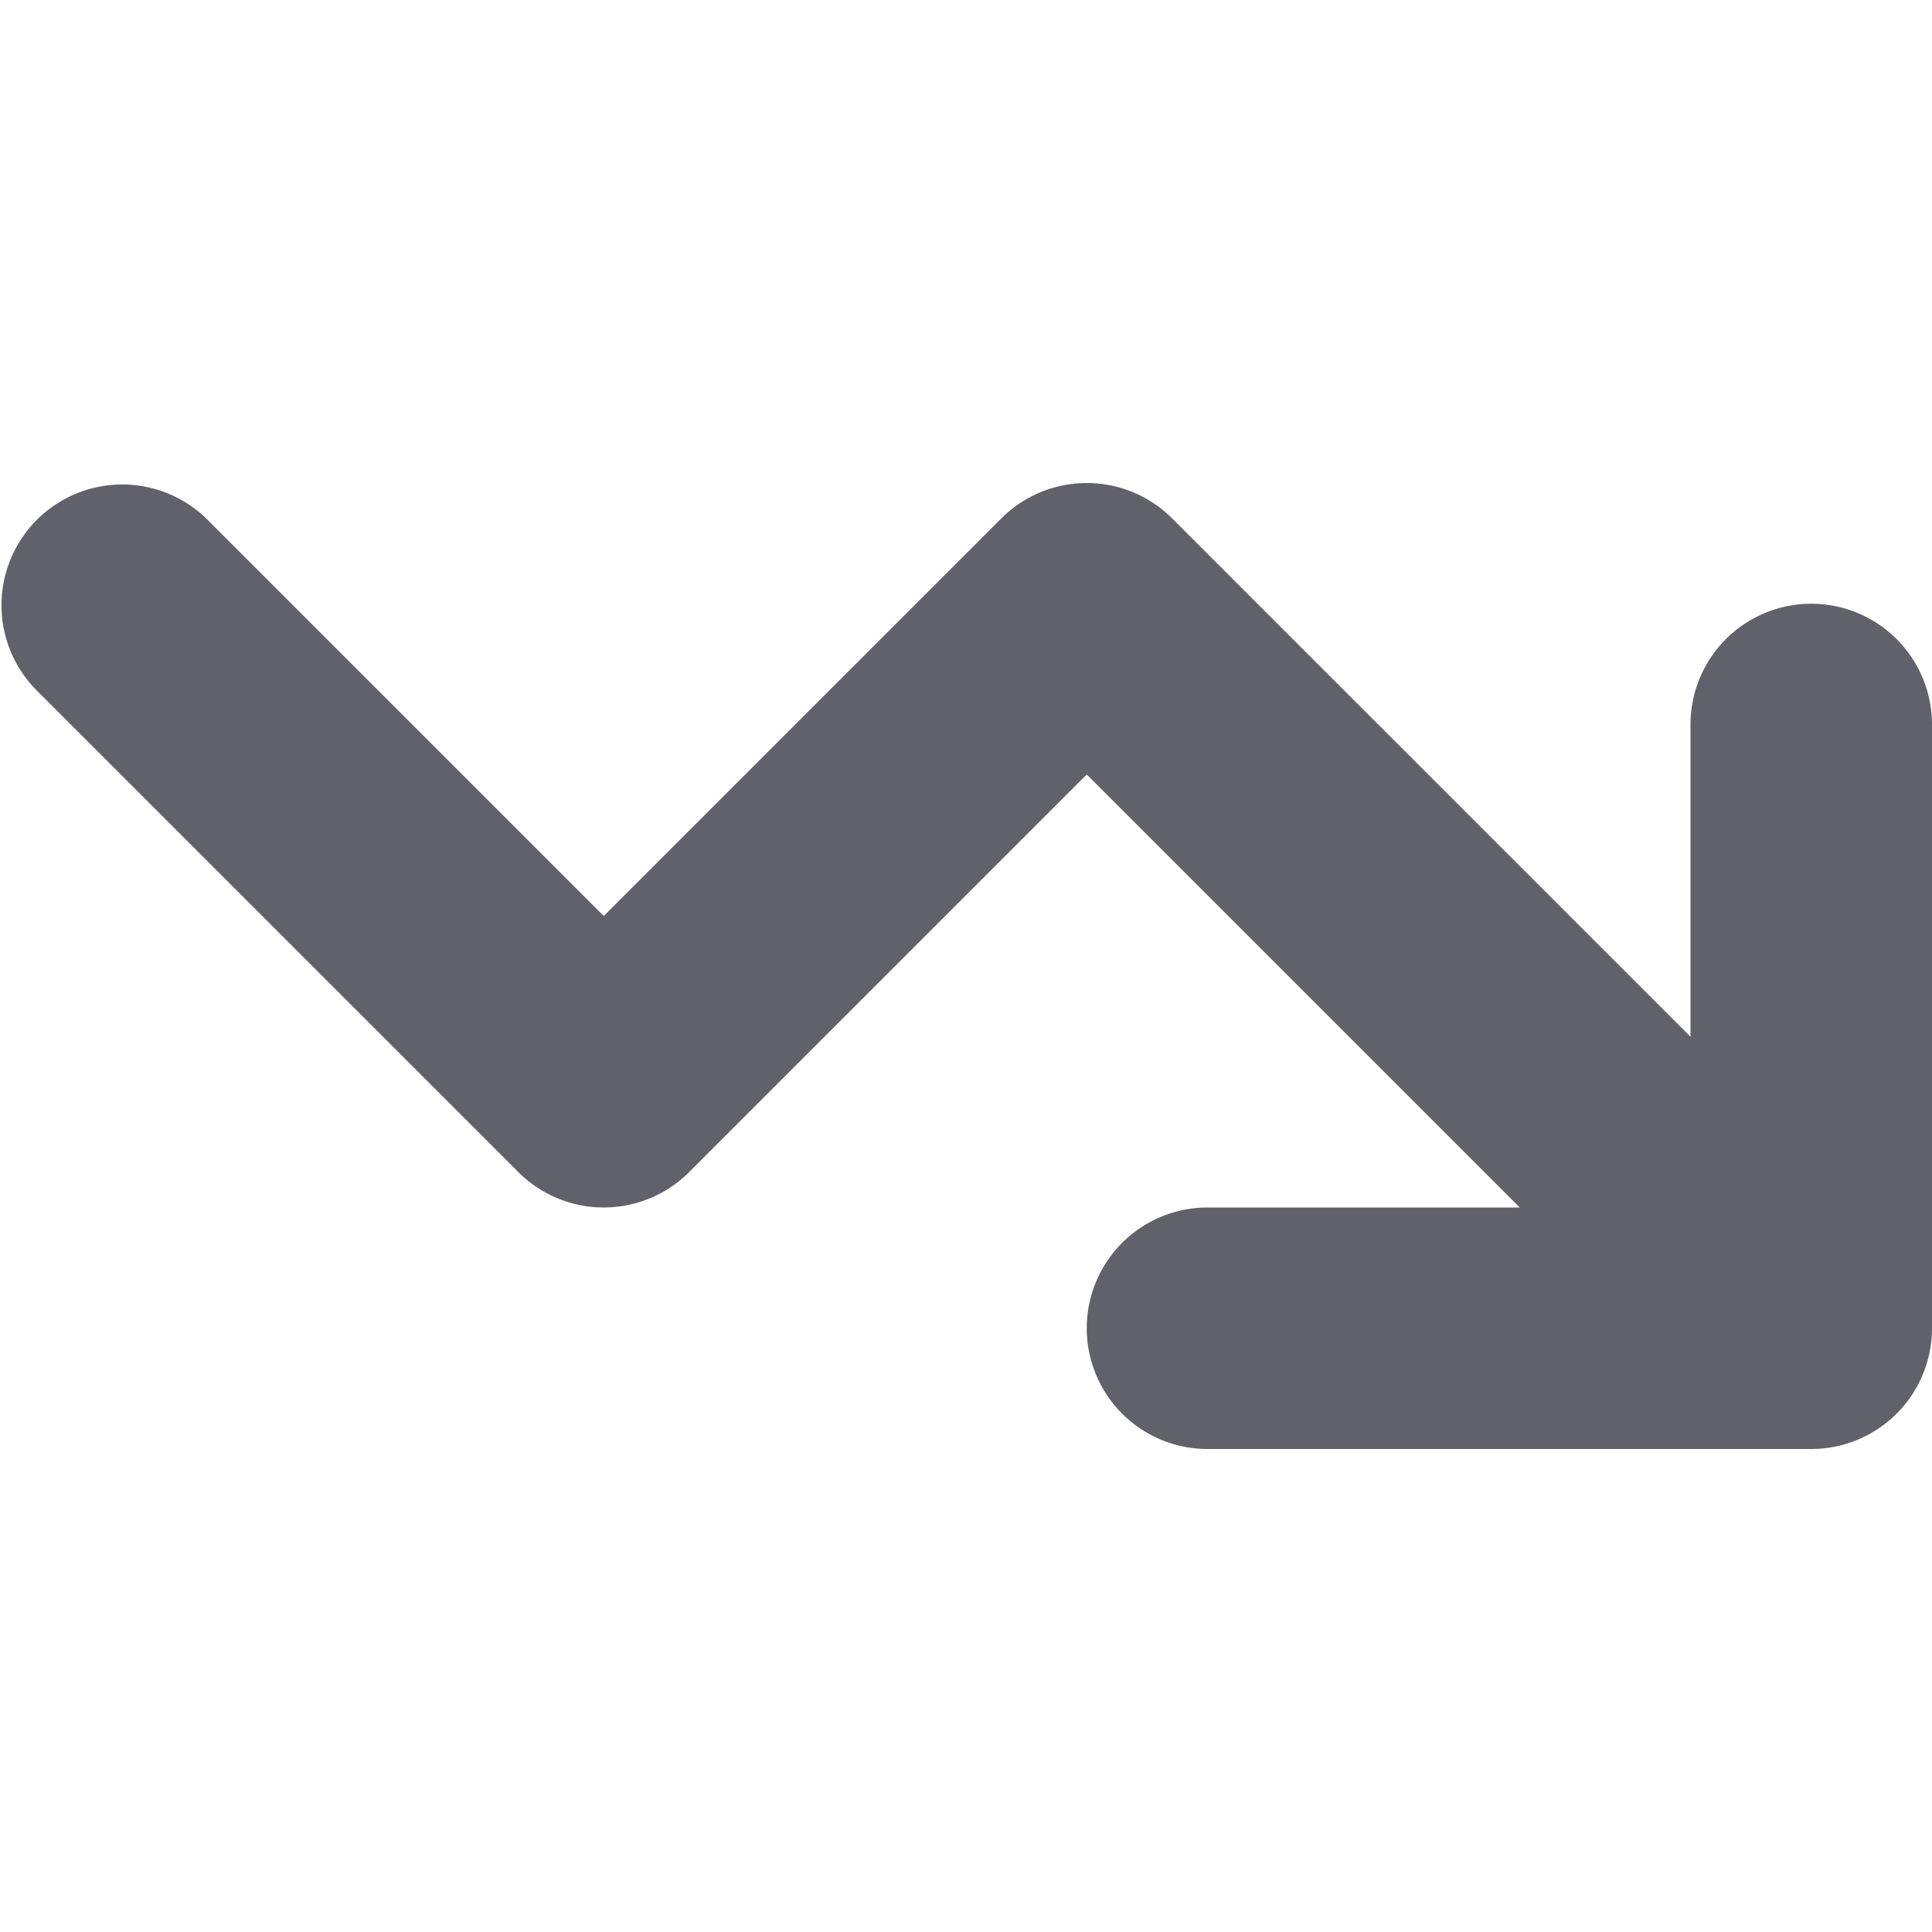 <svg xmlns="http://www.w3.org/2000/svg" height="24" width="24" viewBox="0 0 16 16"><path d="M15,5a1,1,0,0,0-1,1V8.586L9.707,4.293a1,1,0,0,0-1.414,0L5,7.586,1.707,4.293A1,1,0,0,0,.293,5.707l4,4a1,1,0,0,0,1.414,0L9,6.414,12.586,10H10a1,1,0,0,0,0,2h5a1,1,0,0,0,1-1V6A1,1,0,0,0,15,5Z" fill="#61616b"></path></svg>